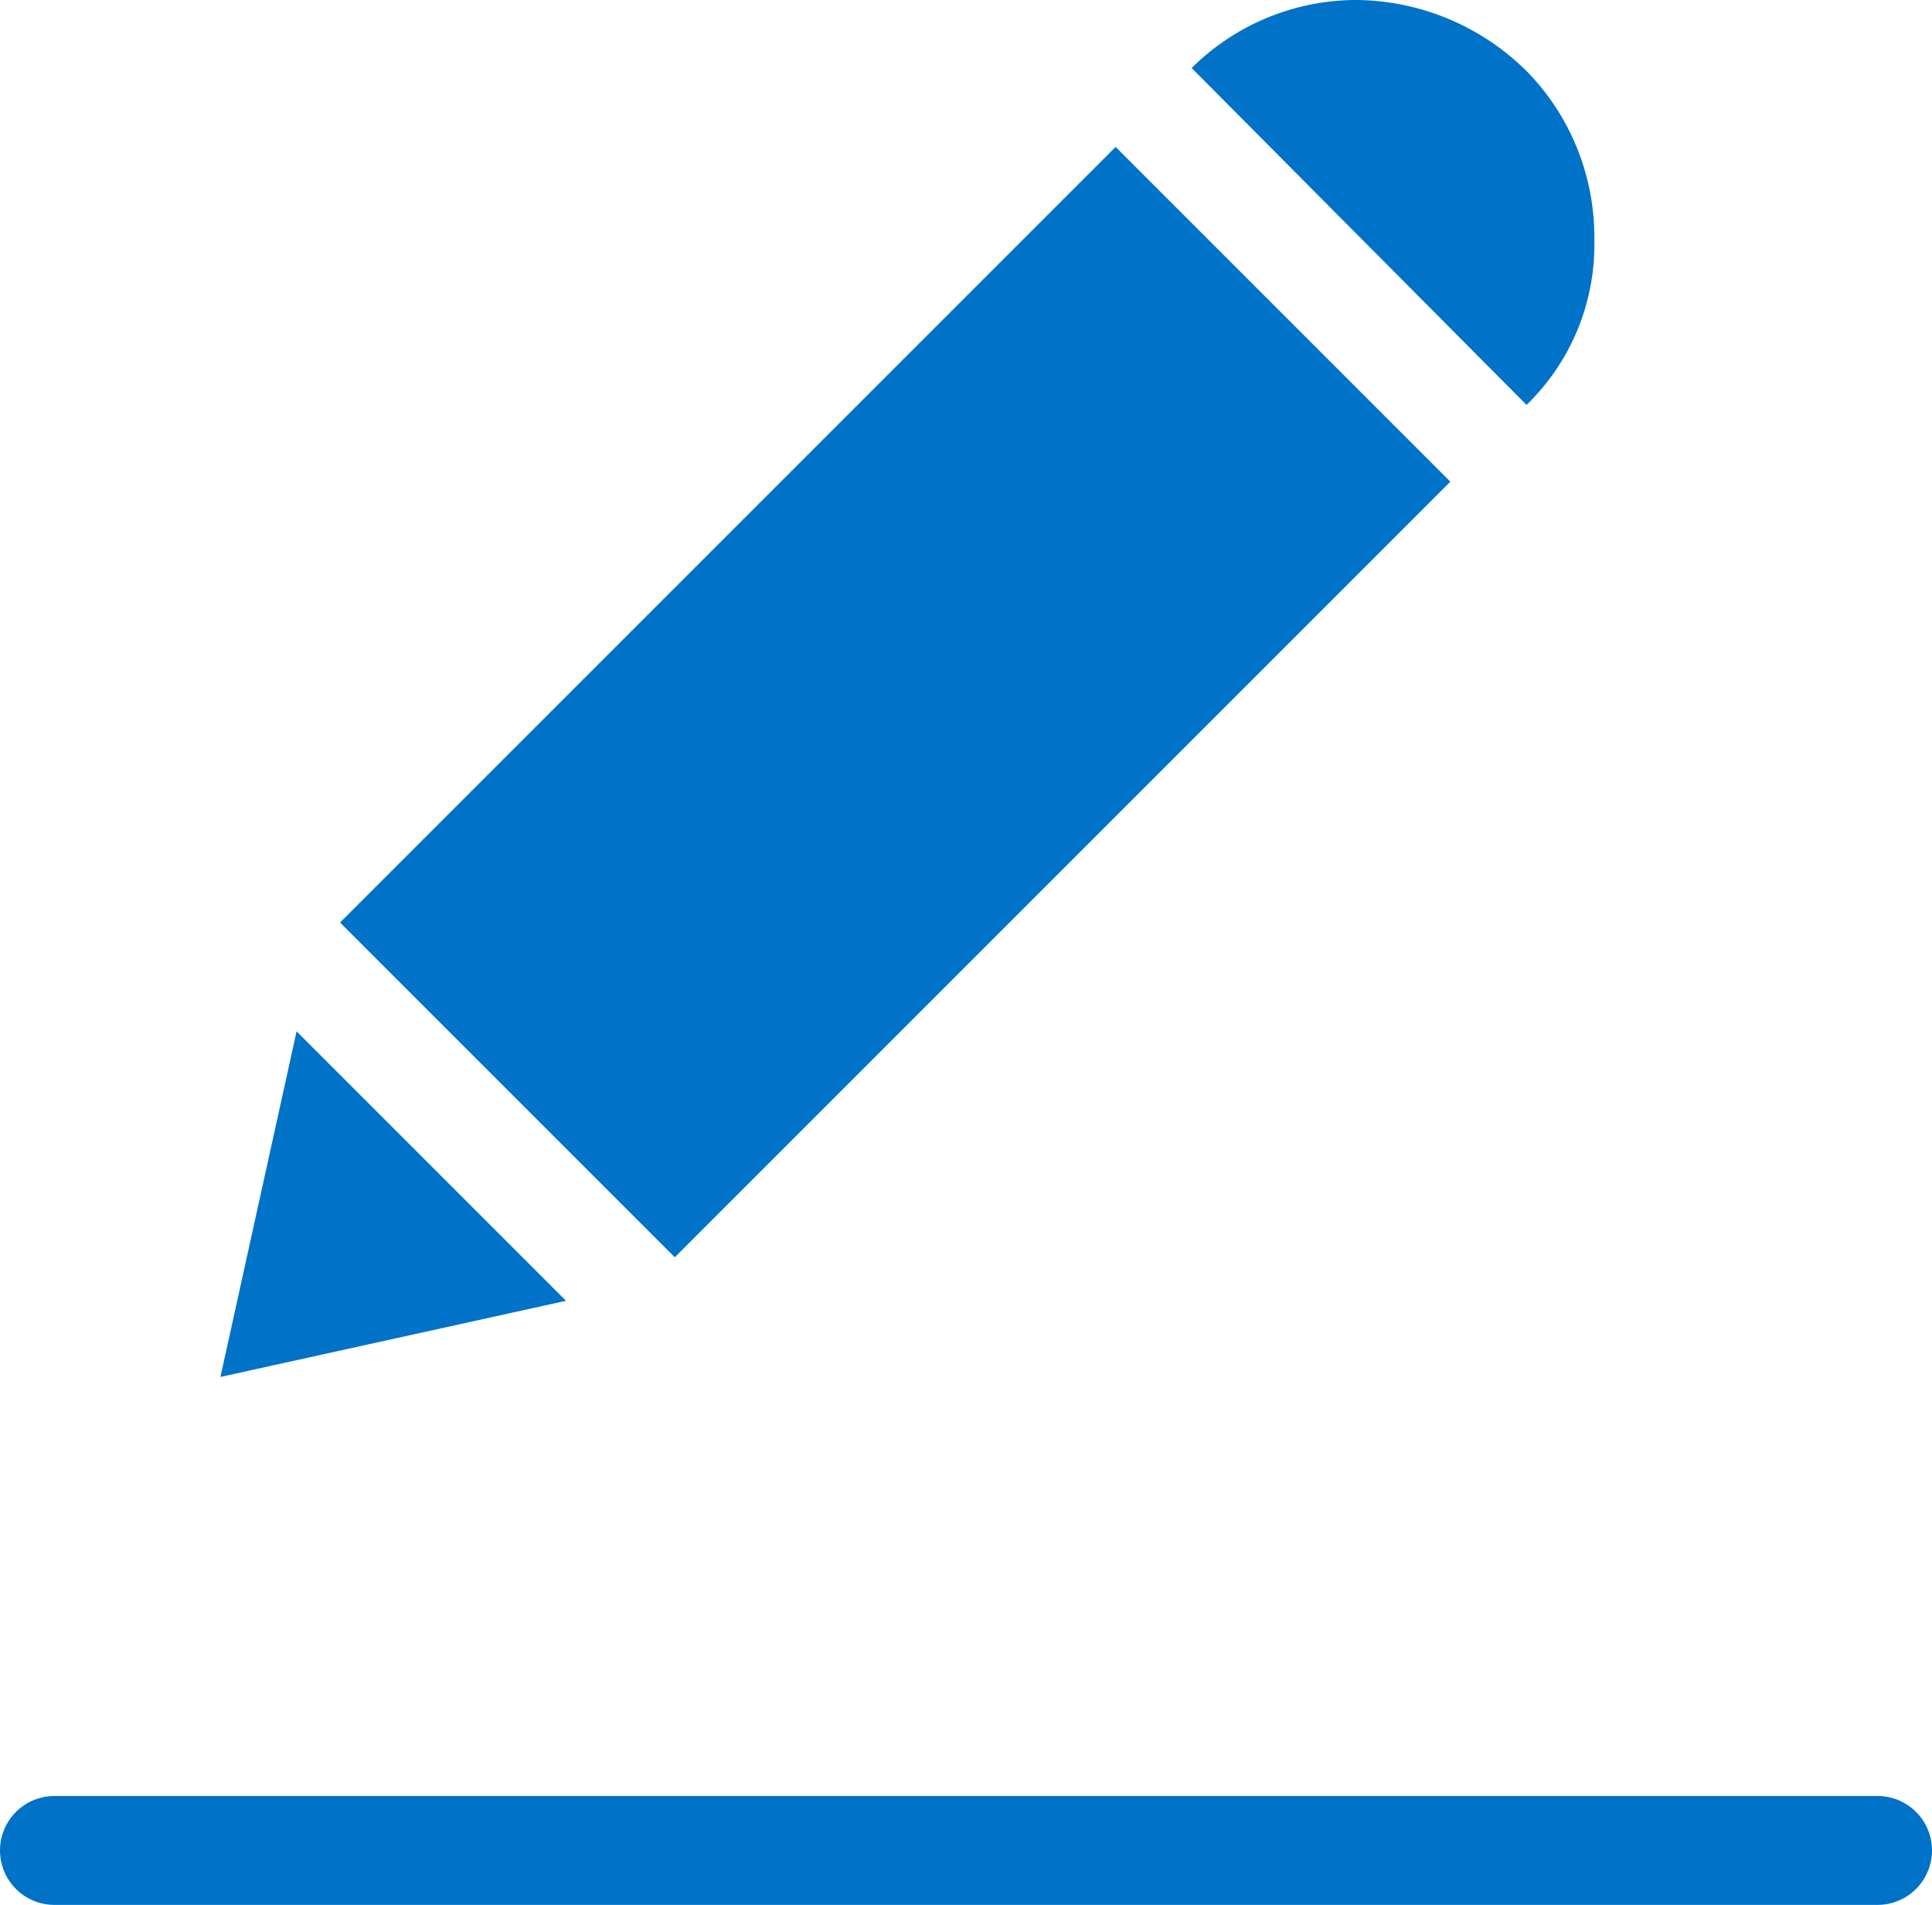 <svg xmlns="http://www.w3.org/2000/svg" width="16.644" height="16.41" viewBox="0 0 16.644 16.41">
  <g id="edit_10_" data-name="edit (10)" transform="translate(0 -2.612)">
    <g id="Group_6719" data-name="Group 6719" transform="translate(0 2.612)">
      <g id="Group_6718" data-name="Group 6718" transform="translate(0 0)">
        <path id="Path_25440" data-name="Path 25440" d="M232.3,4.675a2.04,2.04,0,0,0-.586-1.453,2.11,2.11,0,0,0-1.453-.61,2.016,2.016,0,0,0-1.43.586L231.716,6.1A1.922,1.922,0,0,0,232.3,4.675Z" transform="translate(-218.565 -2.612)" fill="#0072c8"/>
        <rect id="Rectangle_2766" data-name="Rectangle 2766" width="4.078" height="9.449" transform="translate(9.611 1.266) rotate(45)" fill="#0072c8"/>
        <path id="Path_25441" data-name="Path 25441" d="M42.974,200.621l-.656,2.977,2.977-.656Z" transform="translate(-40.419 -191.736)" fill="#0072c8"/>
        <path id="Path_25442" data-name="Path 25442" d="M16.175,347.429H.469a.469.469,0,0,0,0,.938H16.175a.469.469,0,0,0,0-.938Z" transform="translate(0 -331.957)" fill="#0072c8"/>
      </g>
    </g>
  </g>
</svg>
